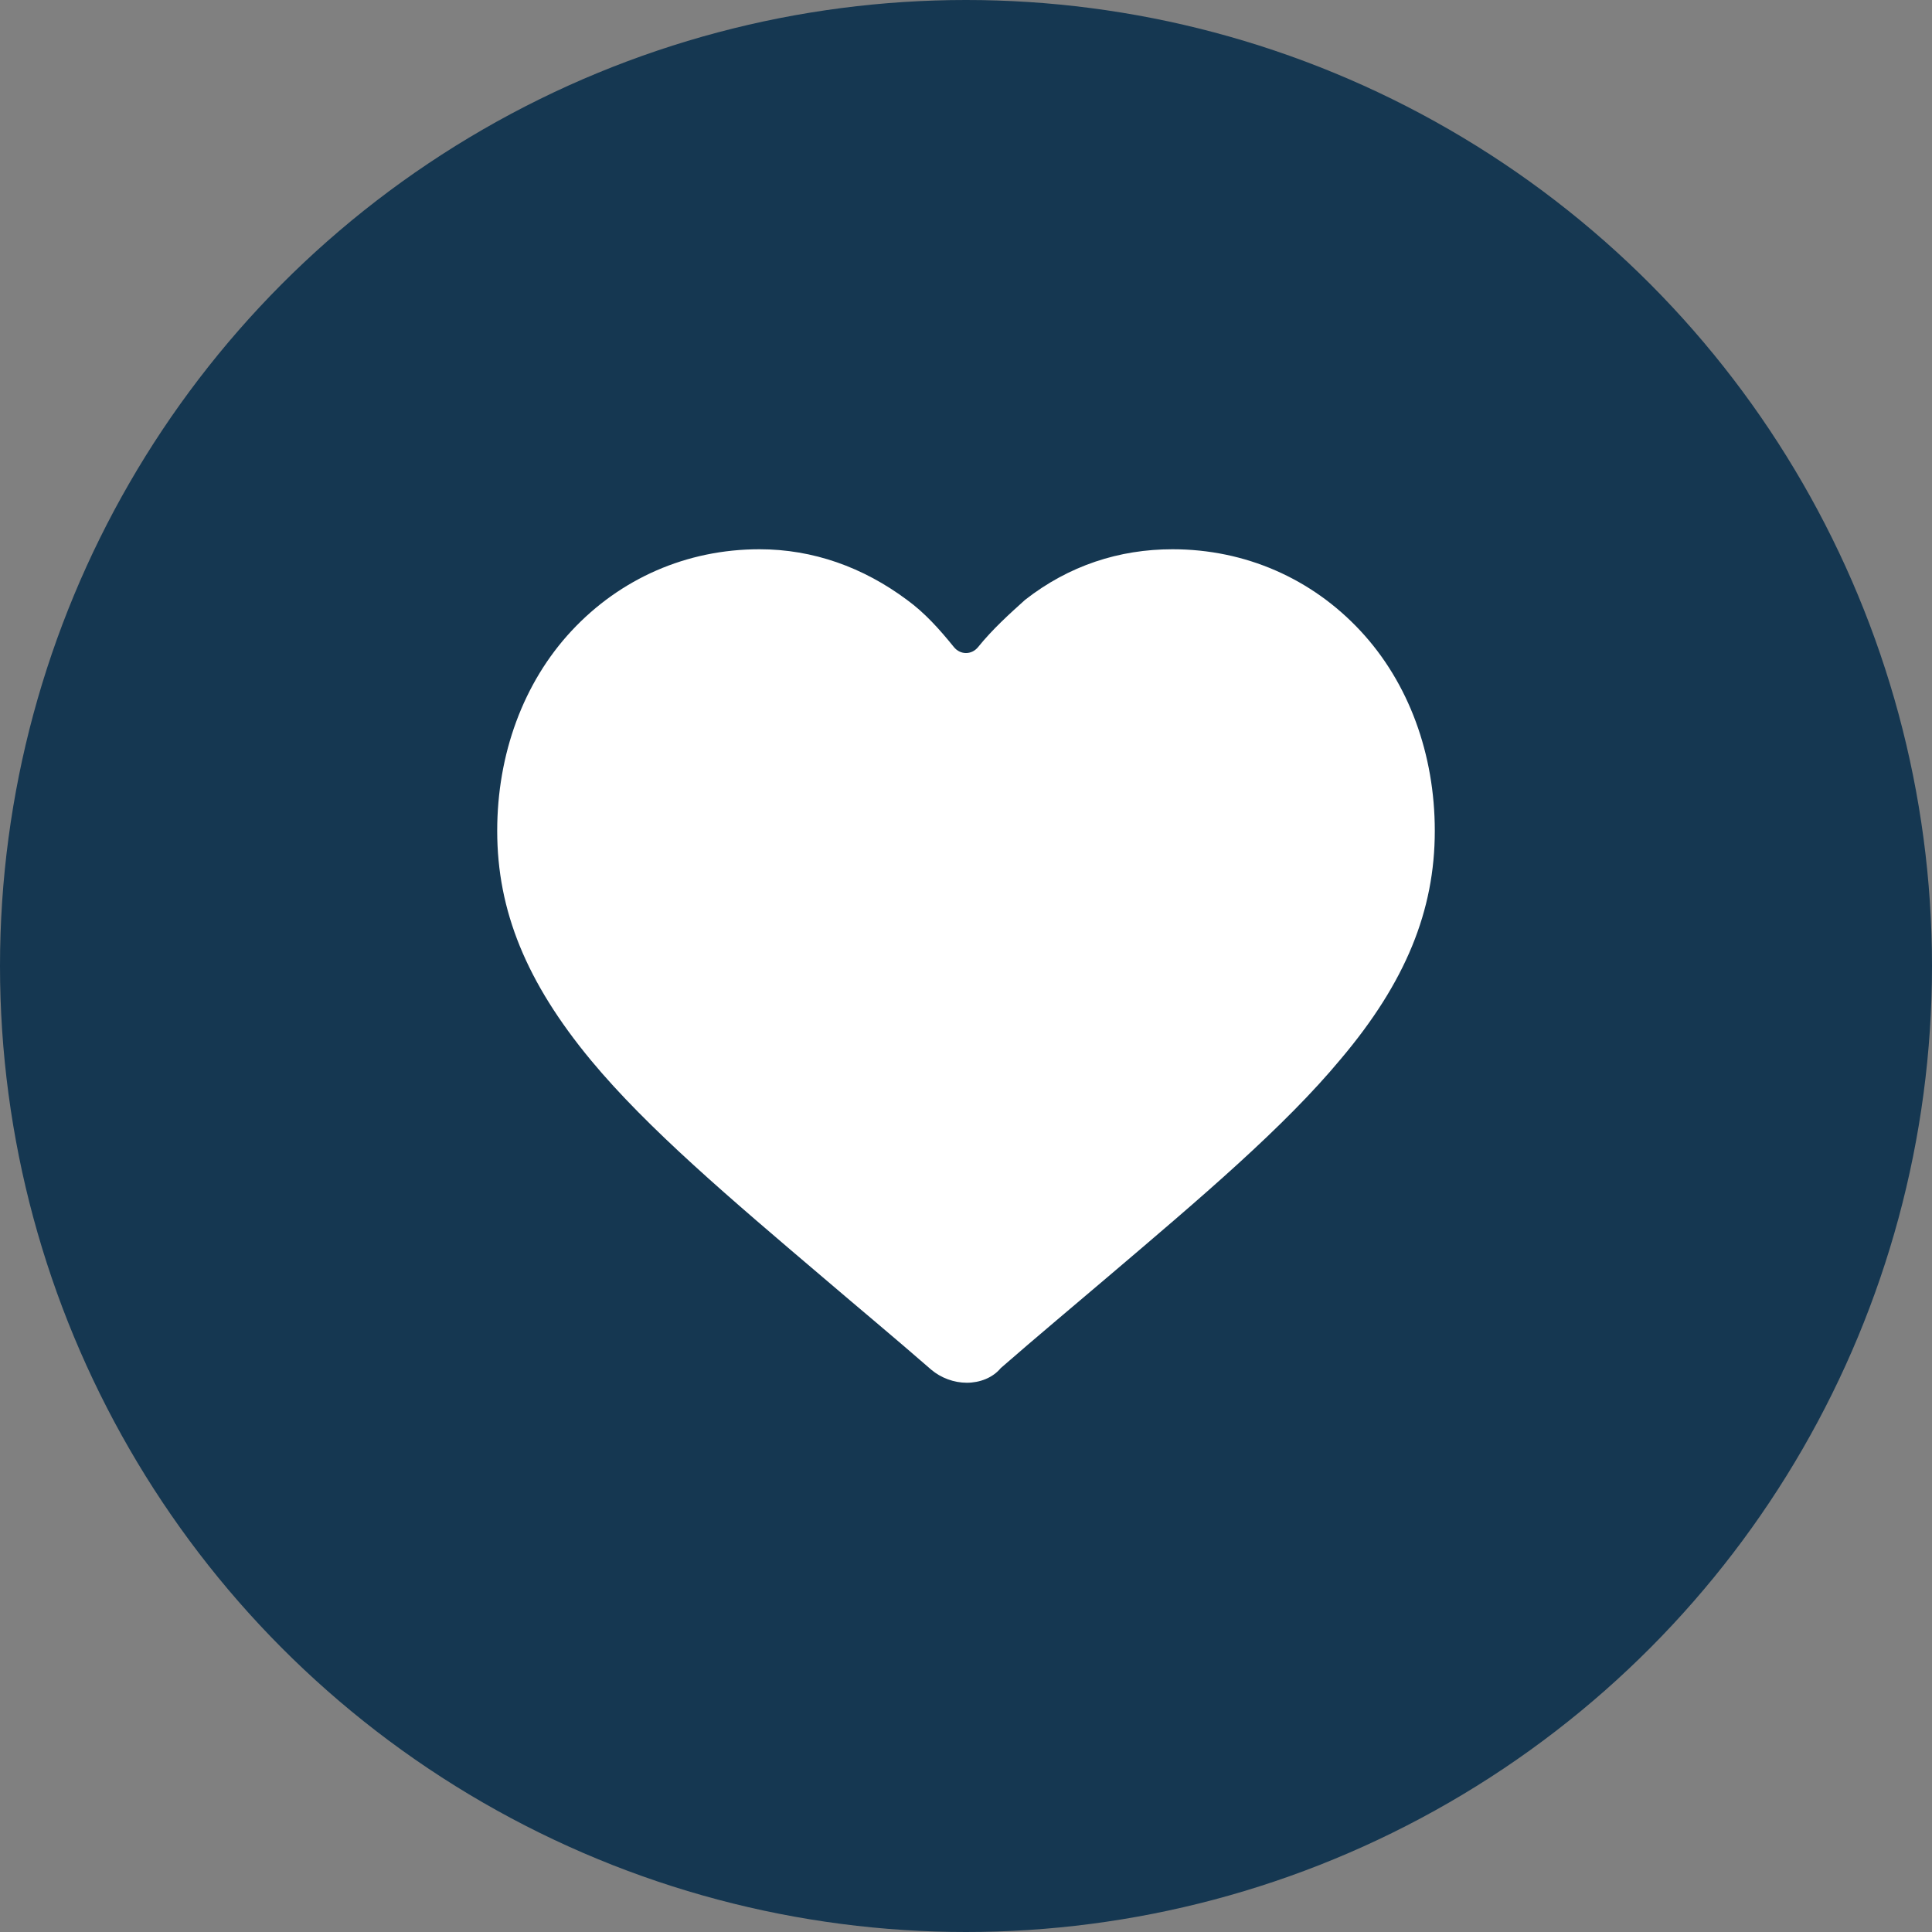 <svg width="17" height="17" viewBox="0 0 17 17" fill="none" xmlns="http://www.w3.org/2000/svg">
<rect x="0" y="0" width="17" height="17" fill="#808080" stroke="none"/>
<circle cx="8.5" cy="8.5" r="8.5" fill="#153751"/>
<path d="M8.507 12.167C8.393 12.167 8.279 12.124 8.194 12.052C7.866 11.766 7.538 11.494 7.253 11.25C6.427 10.548 5.7 9.932 5.201 9.331C4.631 8.643 4.375 8.013 4.375 7.311C4.375 6.638 4.603 6.008 5.03 5.55C5.458 5.091 6.042 4.833 6.683 4.833C7.154 4.833 7.595 4.991 7.98 5.278C8.137 5.392 8.265 5.535 8.393 5.693C8.45 5.764 8.55 5.764 8.607 5.693C8.735 5.535 8.878 5.406 9.02 5.278C9.405 4.977 9.847 4.833 10.317 4.833C10.958 4.833 11.542 5.091 11.97 5.55C12.397 6.008 12.625 6.638 12.625 7.311C12.625 8.013 12.368 8.643 11.799 9.317C11.3 9.918 10.573 10.534 9.747 11.236C9.462 11.479 9.134 11.752 8.806 12.038C8.735 12.124 8.621 12.167 8.507 12.167Z" fill="white"/>
</svg>
